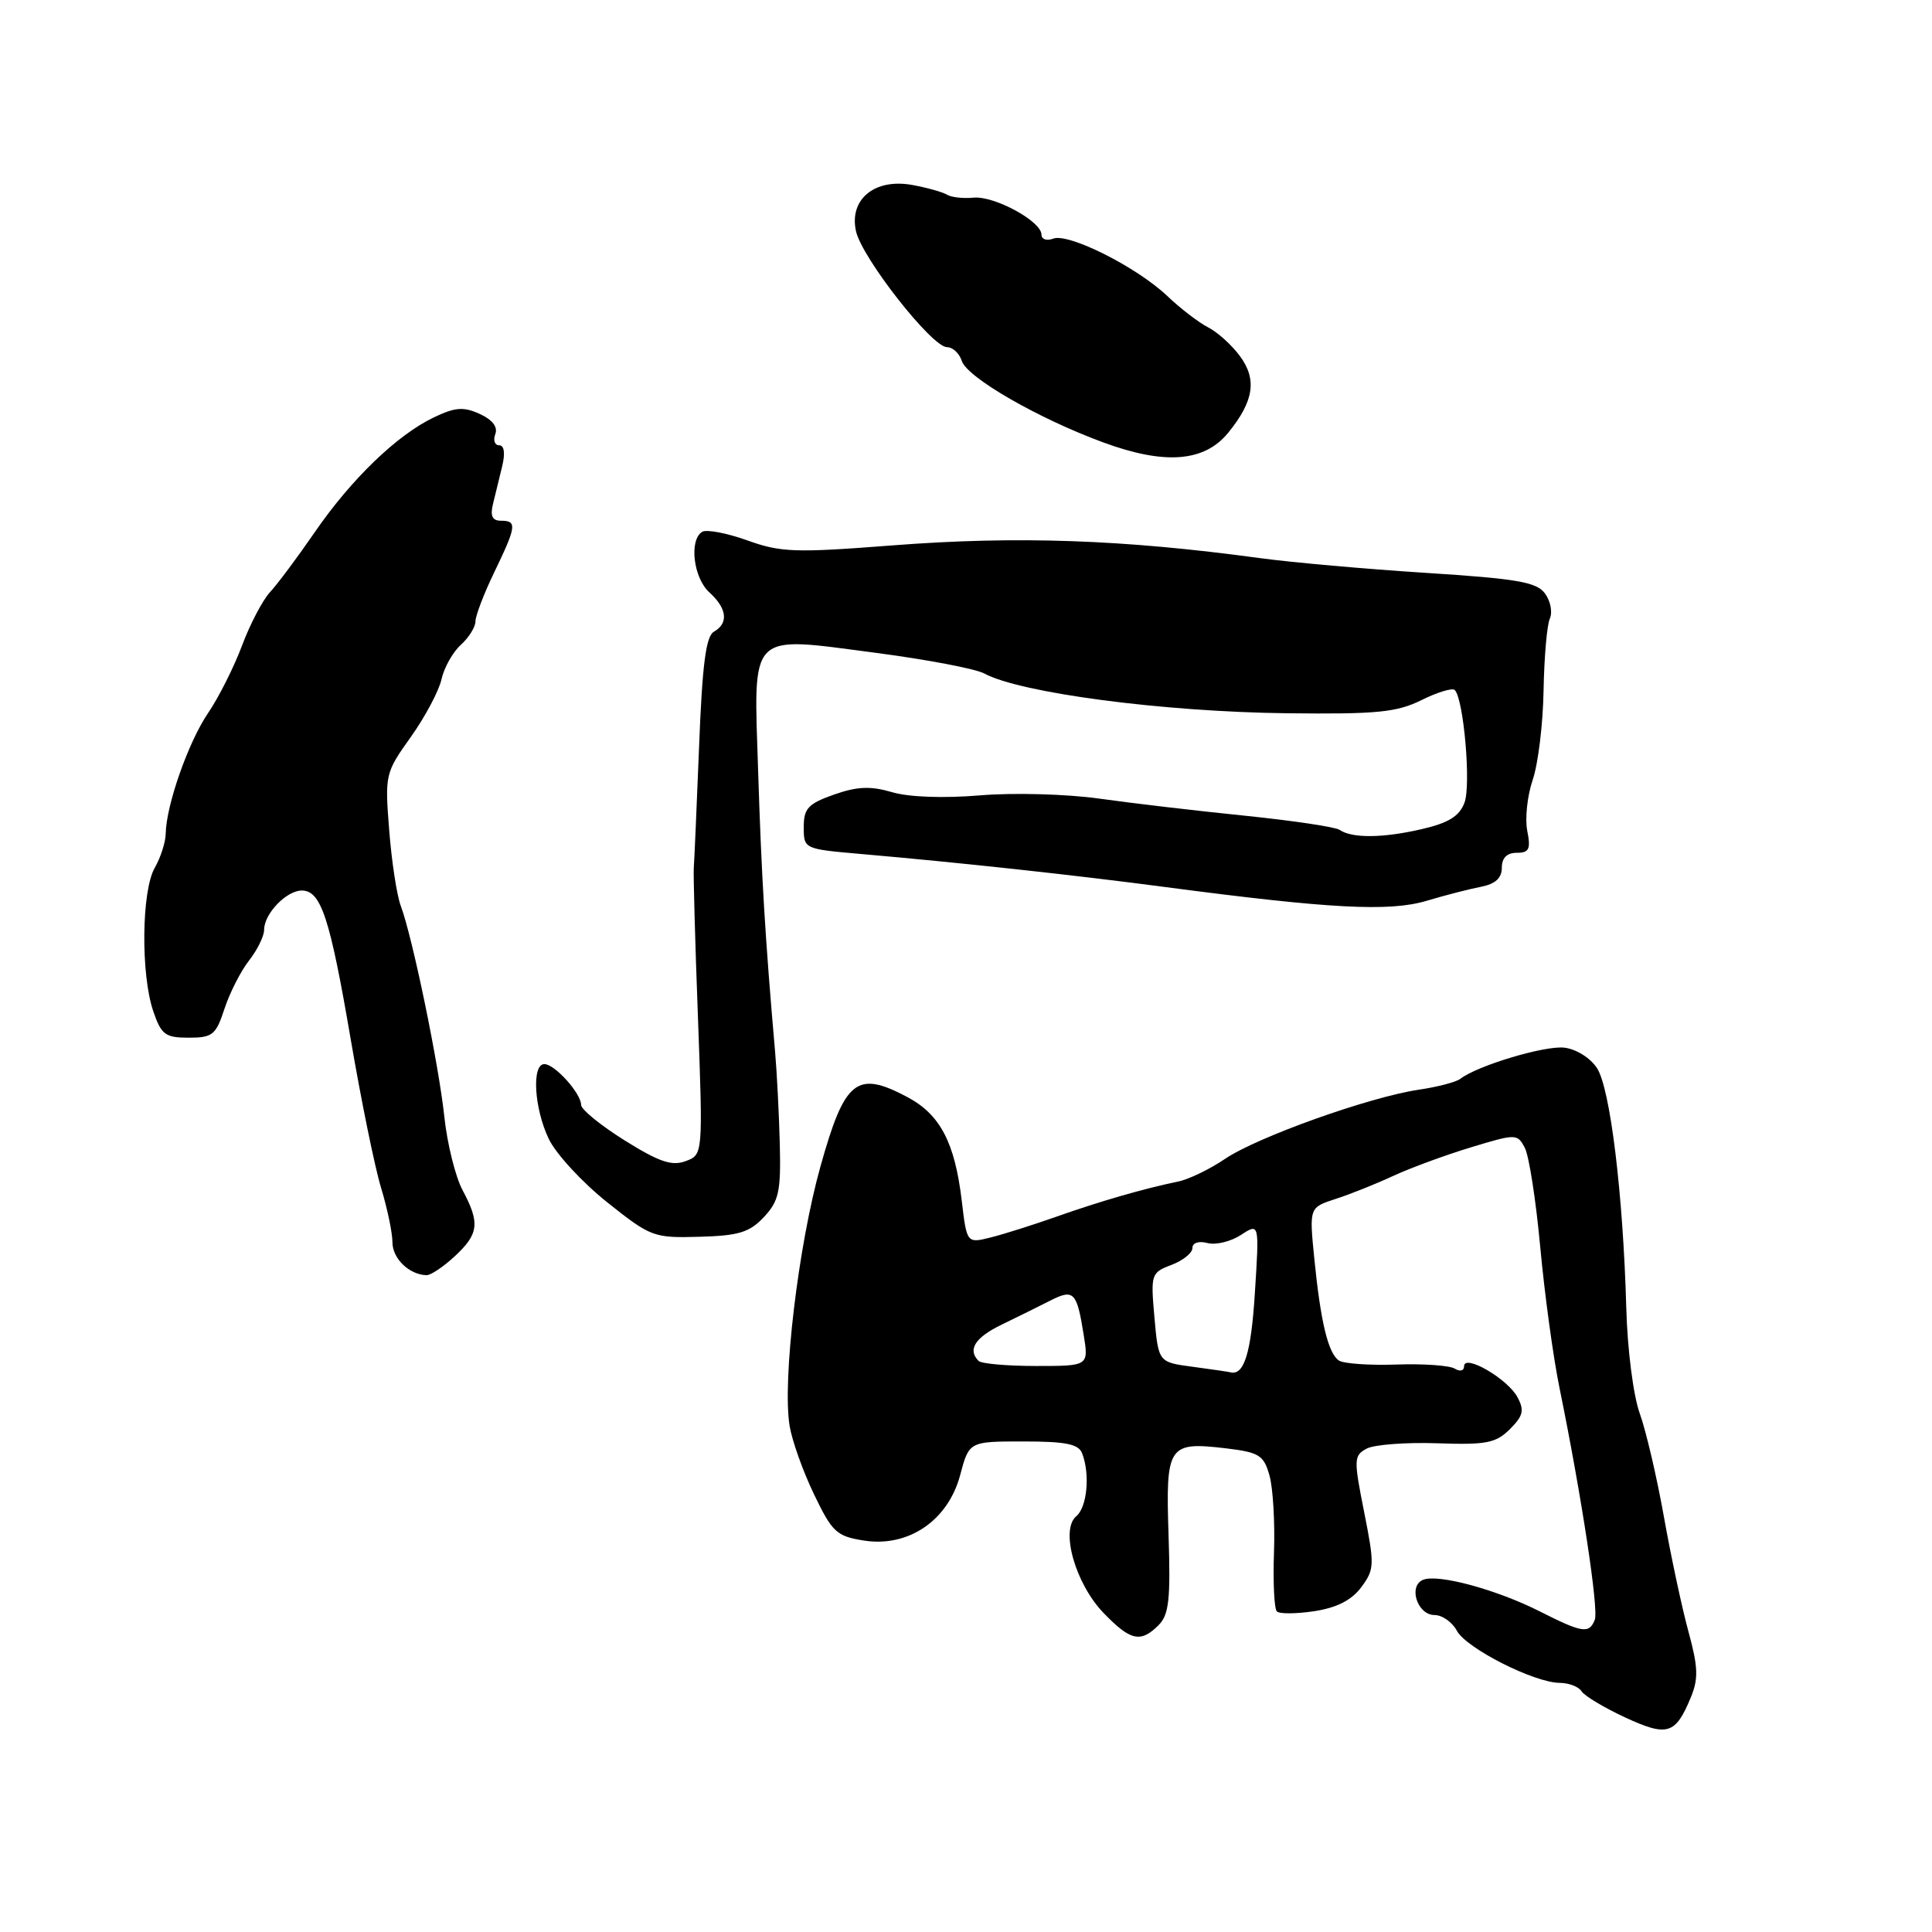 <?xml version="1.0" encoding="UTF-8" standalone="no"?>
<!DOCTYPE svg PUBLIC "-//W3C//DTD SVG 1.1//EN" "http://www.w3.org/Graphics/SVG/1.1/DTD/svg11.dtd" >
<svg xmlns="http://www.w3.org/2000/svg" xmlns:xlink="http://www.w3.org/1999/xlink" version="1.1" viewBox="0 0 256 256">
 <g >
 <path fill="currentColor"
d=" M 224.04 224.92 C 225.07 222.43 225.01 220.90 223.73 216.20 C 222.87 213.06 221.41 206.22 220.48 201.00 C 219.55 195.78 218.11 189.61 217.28 187.30 C 216.42 184.92 215.64 178.83 215.49 173.30 C 215.07 158.21 213.36 144.20 211.61 141.53 C 210.72 140.17 208.84 139.00 207.27 138.82 C 204.69 138.52 195.76 141.20 193.50 142.95 C 192.95 143.38 190.47 144.03 188.00 144.39 C 181.45 145.36 166.58 150.67 162.32 153.56 C 160.30 154.93 157.49 156.29 156.07 156.57 C 151.63 157.48 145.70 159.19 140.00 161.21 C 136.97 162.28 133.06 163.52 131.31 163.96 C 128.11 164.76 128.11 164.76 127.44 159.13 C 126.52 151.38 124.58 147.68 120.22 145.36 C 113.51 141.80 111.93 143.07 108.72 154.54 C 105.77 165.05 103.64 182.99 104.63 188.95 C 104.95 190.90 106.40 194.97 107.86 198.00 C 110.27 203.02 110.85 203.56 114.46 204.13 C 120.35 205.06 125.61 201.49 127.22 195.48 C 128.41 191.00 128.41 191.00 135.60 191.00 C 141.23 191.00 142.92 191.34 143.39 192.58 C 144.46 195.35 144.05 199.72 142.61 200.91 C 140.46 202.70 142.48 209.85 146.25 213.75 C 149.80 217.42 151.14 217.72 153.52 215.34 C 154.89 213.96 155.12 211.95 154.84 203.42 C 154.45 191.51 154.78 191.01 162.43 191.91 C 166.85 192.44 167.45 192.81 168.21 195.50 C 168.68 197.15 168.95 201.74 168.81 205.69 C 168.67 209.65 168.84 213.17 169.19 213.52 C 169.53 213.87 171.77 213.85 174.16 213.49 C 177.13 213.03 179.09 212.04 180.37 210.32 C 182.13 207.95 182.15 207.38 180.76 200.37 C 179.36 193.35 179.38 192.87 181.09 191.95 C 182.08 191.42 186.28 191.10 190.41 191.24 C 196.95 191.47 198.21 191.22 200.07 189.37 C 201.83 187.61 202.01 186.88 201.07 185.13 C 199.77 182.70 194.00 179.35 194.00 181.03 C 194.00 181.64 193.46 181.78 192.76 181.35 C 192.07 180.93 188.59 180.68 185.01 180.81 C 181.43 180.93 178.00 180.69 177.40 180.27 C 175.98 179.28 174.99 175.17 174.15 166.75 C 173.48 160.00 173.48 160.00 176.99 158.86 C 178.92 158.24 182.36 156.86 184.64 155.80 C 186.92 154.75 191.53 153.05 194.90 152.03 C 200.90 150.21 201.05 150.22 202.04 152.08 C 202.60 153.12 203.52 159.05 204.09 165.24 C 204.66 171.43 205.81 179.88 206.66 184.00 C 209.56 198.19 211.85 213.24 211.32 214.62 C 210.59 216.51 209.68 216.38 204.09 213.55 C 198.38 210.65 190.63 208.54 188.60 209.32 C 186.55 210.11 187.79 214.00 190.08 214.00 C 191.10 214.00 192.43 214.94 193.04 216.08 C 194.29 218.41 203.31 222.98 206.69 222.99 C 207.90 223.00 209.19 223.50 209.56 224.10 C 209.94 224.71 212.53 226.26 215.32 227.56 C 220.94 230.16 222.00 229.84 224.04 224.92 Z  M 60.26 166.46 C 63.45 163.50 63.62 162.06 61.29 157.70 C 60.35 155.94 59.26 151.57 58.88 148.00 C 58.14 141.02 54.65 124.14 53.10 120.02 C 52.58 118.63 51.89 114.12 51.57 110.00 C 50.99 102.64 51.04 102.41 54.43 97.66 C 56.33 94.99 58.16 91.55 58.50 90.01 C 58.84 88.47 59.99 86.42 61.06 85.45 C 62.13 84.48 63.00 83.08 63.00 82.34 C 63.00 81.60 64.12 78.66 65.50 75.81 C 68.44 69.72 68.53 69.00 66.39 69.00 C 65.23 69.00 64.93 68.38 65.33 66.75 C 65.63 65.51 66.18 63.26 66.55 61.75 C 66.96 60.04 66.81 59.00 66.14 59.00 C 65.55 59.00 65.32 58.34 65.63 57.52 C 65.99 56.58 65.25 55.62 63.57 54.85 C 61.42 53.87 60.32 53.95 57.48 55.31 C 52.62 57.63 46.56 63.47 41.72 70.50 C 39.45 73.80 36.79 77.37 35.80 78.44 C 34.81 79.50 33.13 82.70 32.07 85.54 C 31.01 88.38 28.98 92.42 27.56 94.50 C 24.95 98.35 22.03 106.67 21.96 110.43 C 21.95 111.57 21.29 113.62 20.50 115.00 C 18.75 118.06 18.64 129.11 20.31 134.00 C 21.37 137.10 21.89 137.50 25.00 137.50 C 28.17 137.50 28.61 137.14 29.75 133.65 C 30.45 131.53 31.91 128.66 33.01 127.26 C 34.10 125.87 35.00 124.04 35.00 123.19 C 35.00 121.07 37.96 118.00 39.99 118.00 C 42.54 118.00 43.72 121.61 46.48 137.76 C 47.87 145.87 49.67 154.71 50.50 157.41 C 51.32 160.11 52.00 163.35 52.00 164.61 C 52.00 166.76 54.22 168.90 56.51 168.97 C 57.07 168.99 58.75 167.86 60.26 166.46 Z  M 101.21 161.28 C 103.20 159.16 103.48 157.91 103.33 151.67 C 103.23 147.73 102.95 142.17 102.70 139.31 C 101.39 124.33 100.90 116.11 100.46 102.29 C 99.86 83.40 98.99 84.28 116.17 86.52 C 122.86 87.40 129.27 88.62 130.42 89.24 C 135.20 91.83 154.13 94.32 170.50 94.51 C 182.46 94.65 185.06 94.39 188.35 92.77 C 190.46 91.72 192.45 91.12 192.76 91.43 C 193.95 92.62 194.94 104.04 194.05 106.36 C 193.37 108.17 191.93 109.05 188.32 109.88 C 183.20 111.06 179.14 111.09 177.50 109.96 C 176.95 109.58 171.32 108.74 165.00 108.09 C 158.68 107.45 149.97 106.43 145.66 105.82 C 141.30 105.21 134.29 105.02 129.87 105.39 C 125.03 105.79 120.46 105.63 118.21 104.97 C 115.34 104.13 113.60 104.20 110.50 105.29 C 107.08 106.50 106.50 107.12 106.50 109.60 C 106.50 112.48 106.54 112.50 114.00 113.15 C 127.17 114.30 142.15 115.92 154.50 117.55 C 176.20 120.41 184.08 120.83 189.00 119.37 C 191.47 118.63 194.74 117.79 196.25 117.50 C 198.14 117.13 199.00 116.35 199.00 114.98 C 199.00 113.68 199.67 113.00 200.97 113.00 C 202.62 113.00 202.85 112.52 202.37 110.09 C 202.05 108.49 202.37 105.45 203.09 103.34 C 203.81 101.23 204.46 95.90 204.53 91.50 C 204.61 87.10 204.98 82.81 205.36 81.97 C 205.74 81.13 205.45 79.63 204.72 78.64 C 203.62 77.13 201.05 76.68 188.95 75.91 C 181.00 75.40 171.12 74.52 167.00 73.96 C 148.78 71.48 134.71 70.99 118.22 72.27 C 105.33 73.27 103.46 73.20 99.01 71.60 C 96.30 70.63 93.62 70.12 93.04 70.47 C 91.28 71.56 91.88 76.59 94.00 78.50 C 96.34 80.62 96.57 82.58 94.60 83.70 C 93.54 84.30 93.05 88.05 92.63 99.00 C 92.31 106.97 92.00 114.17 91.93 115.00 C 91.86 115.83 92.10 124.71 92.48 134.75 C 93.15 153.01 93.15 153.01 90.84 153.86 C 89.02 154.54 87.32 153.95 82.77 151.11 C 79.60 149.13 77.00 147.01 77.00 146.41 C 77.00 144.88 73.51 141.00 72.13 141.00 C 70.43 141.00 70.77 146.87 72.72 150.92 C 73.66 152.89 77.13 156.65 80.42 159.28 C 86.23 163.91 86.60 164.05 92.67 163.88 C 97.87 163.74 99.31 163.30 101.21 161.28 Z  M 162.77 57.31 C 166.16 53.13 166.58 50.26 164.28 47.16 C 163.20 45.70 161.30 43.99 160.07 43.37 C 158.84 42.74 156.41 40.88 154.67 39.22 C 150.64 35.39 141.59 30.84 139.55 31.62 C 138.70 31.95 138.00 31.71 138.00 31.09 C 138.00 29.32 131.76 25.93 129.00 26.19 C 127.62 26.32 126.05 26.15 125.49 25.80 C 124.94 25.46 122.89 24.88 120.94 24.52 C 115.94 23.58 112.49 26.38 113.42 30.62 C 114.20 34.17 123.48 46.00 125.48 46.00 C 126.24 46.00 127.12 46.82 127.44 47.82 C 128.14 50.02 137.56 55.45 146.18 58.62 C 154.35 61.63 159.61 61.22 162.77 57.31 Z  M 158.00 181.10 C 153.50 180.50 153.50 180.50 152.97 174.58 C 152.46 168.83 152.53 168.63 155.22 167.61 C 156.75 167.03 158.00 166.03 158.00 165.37 C 158.00 164.68 158.83 164.40 160.00 164.71 C 161.10 165.00 163.09 164.51 164.43 163.64 C 166.87 162.04 166.87 162.04 166.28 171.27 C 165.78 179.33 164.84 182.33 163.00 181.83 C 162.72 181.76 160.47 181.43 158.00 181.10 Z  M 129.67 180.33 C 128.17 178.84 129.20 177.22 132.75 175.51 C 134.81 174.51 137.71 173.08 139.18 172.33 C 142.27 170.76 142.69 171.18 143.59 176.85 C 144.26 181.00 144.26 181.00 137.29 181.00 C 133.47 181.00 130.03 180.70 129.67 180.33 Z "/>
</g>
</svg>